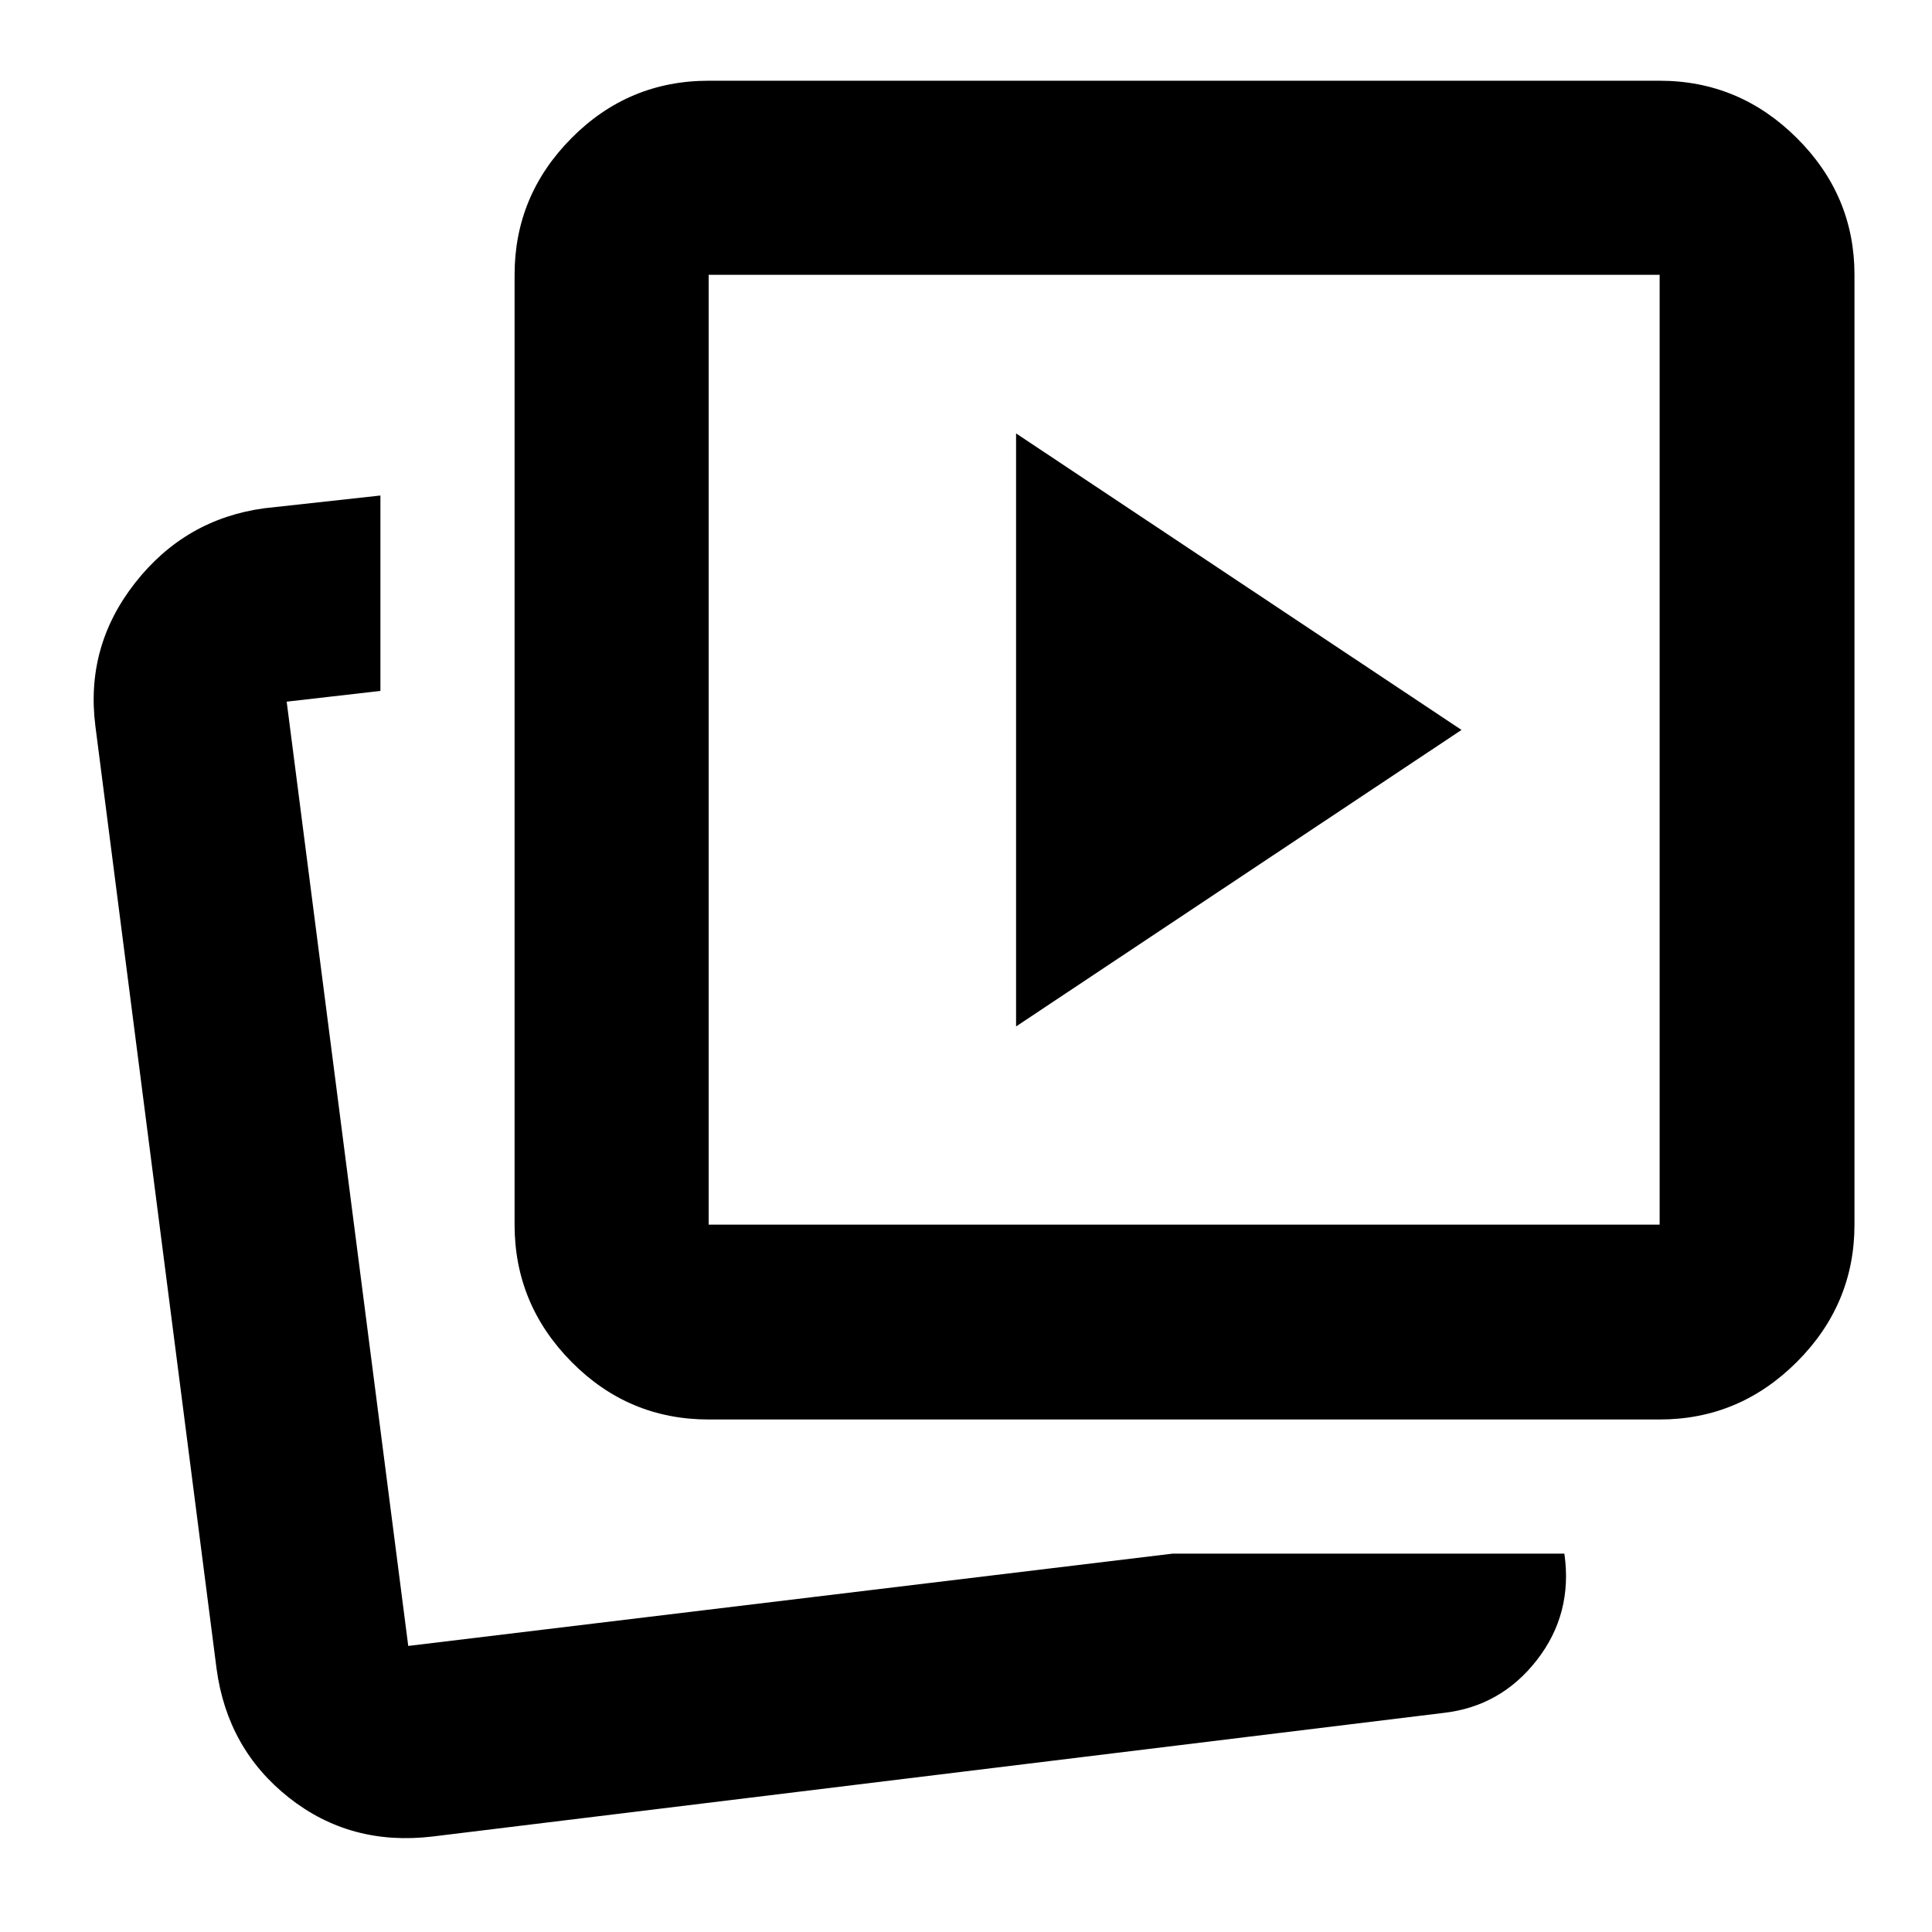 <svg xmlns="http://www.w3.org/2000/svg" height="40" viewBox="0 -960 960 960" width="40"><path d="m504.884-449.971 221.333-147.333-221.333-147.333v294.666ZM582.571-188h194.763q4.261 29.826-13.673 52.879-17.935 23.053-46.456 26.267l-502.133 61.39q-40.857 4.9-71.475-19.277-30.617-24.176-35.988-64.084L47.406-599.13q-5.087-39.683 19.788-71.331 24.876-31.648 64.139-36.988l57.696-6.333v97.101l-46.58 5.333 60.406 469.204L582.571-188ZM352.13-254.666q-39.859 0-68.146-28.612-28.288-28.611-28.288-68.2v-471.971q0-39.434 28.288-67.934 28.287-28.501 68.146-28.501h472.537q39.589 0 68.2 28.501 28.611 28.5 28.611 67.934v471.971q0 39.589-28.611 68.2-28.611 28.612-68.2 28.612H352.13Zm0-96.812h472.537v-471.971H352.13v471.971ZM199.58-142.144Zm388.536-445.32Z"/></svg>